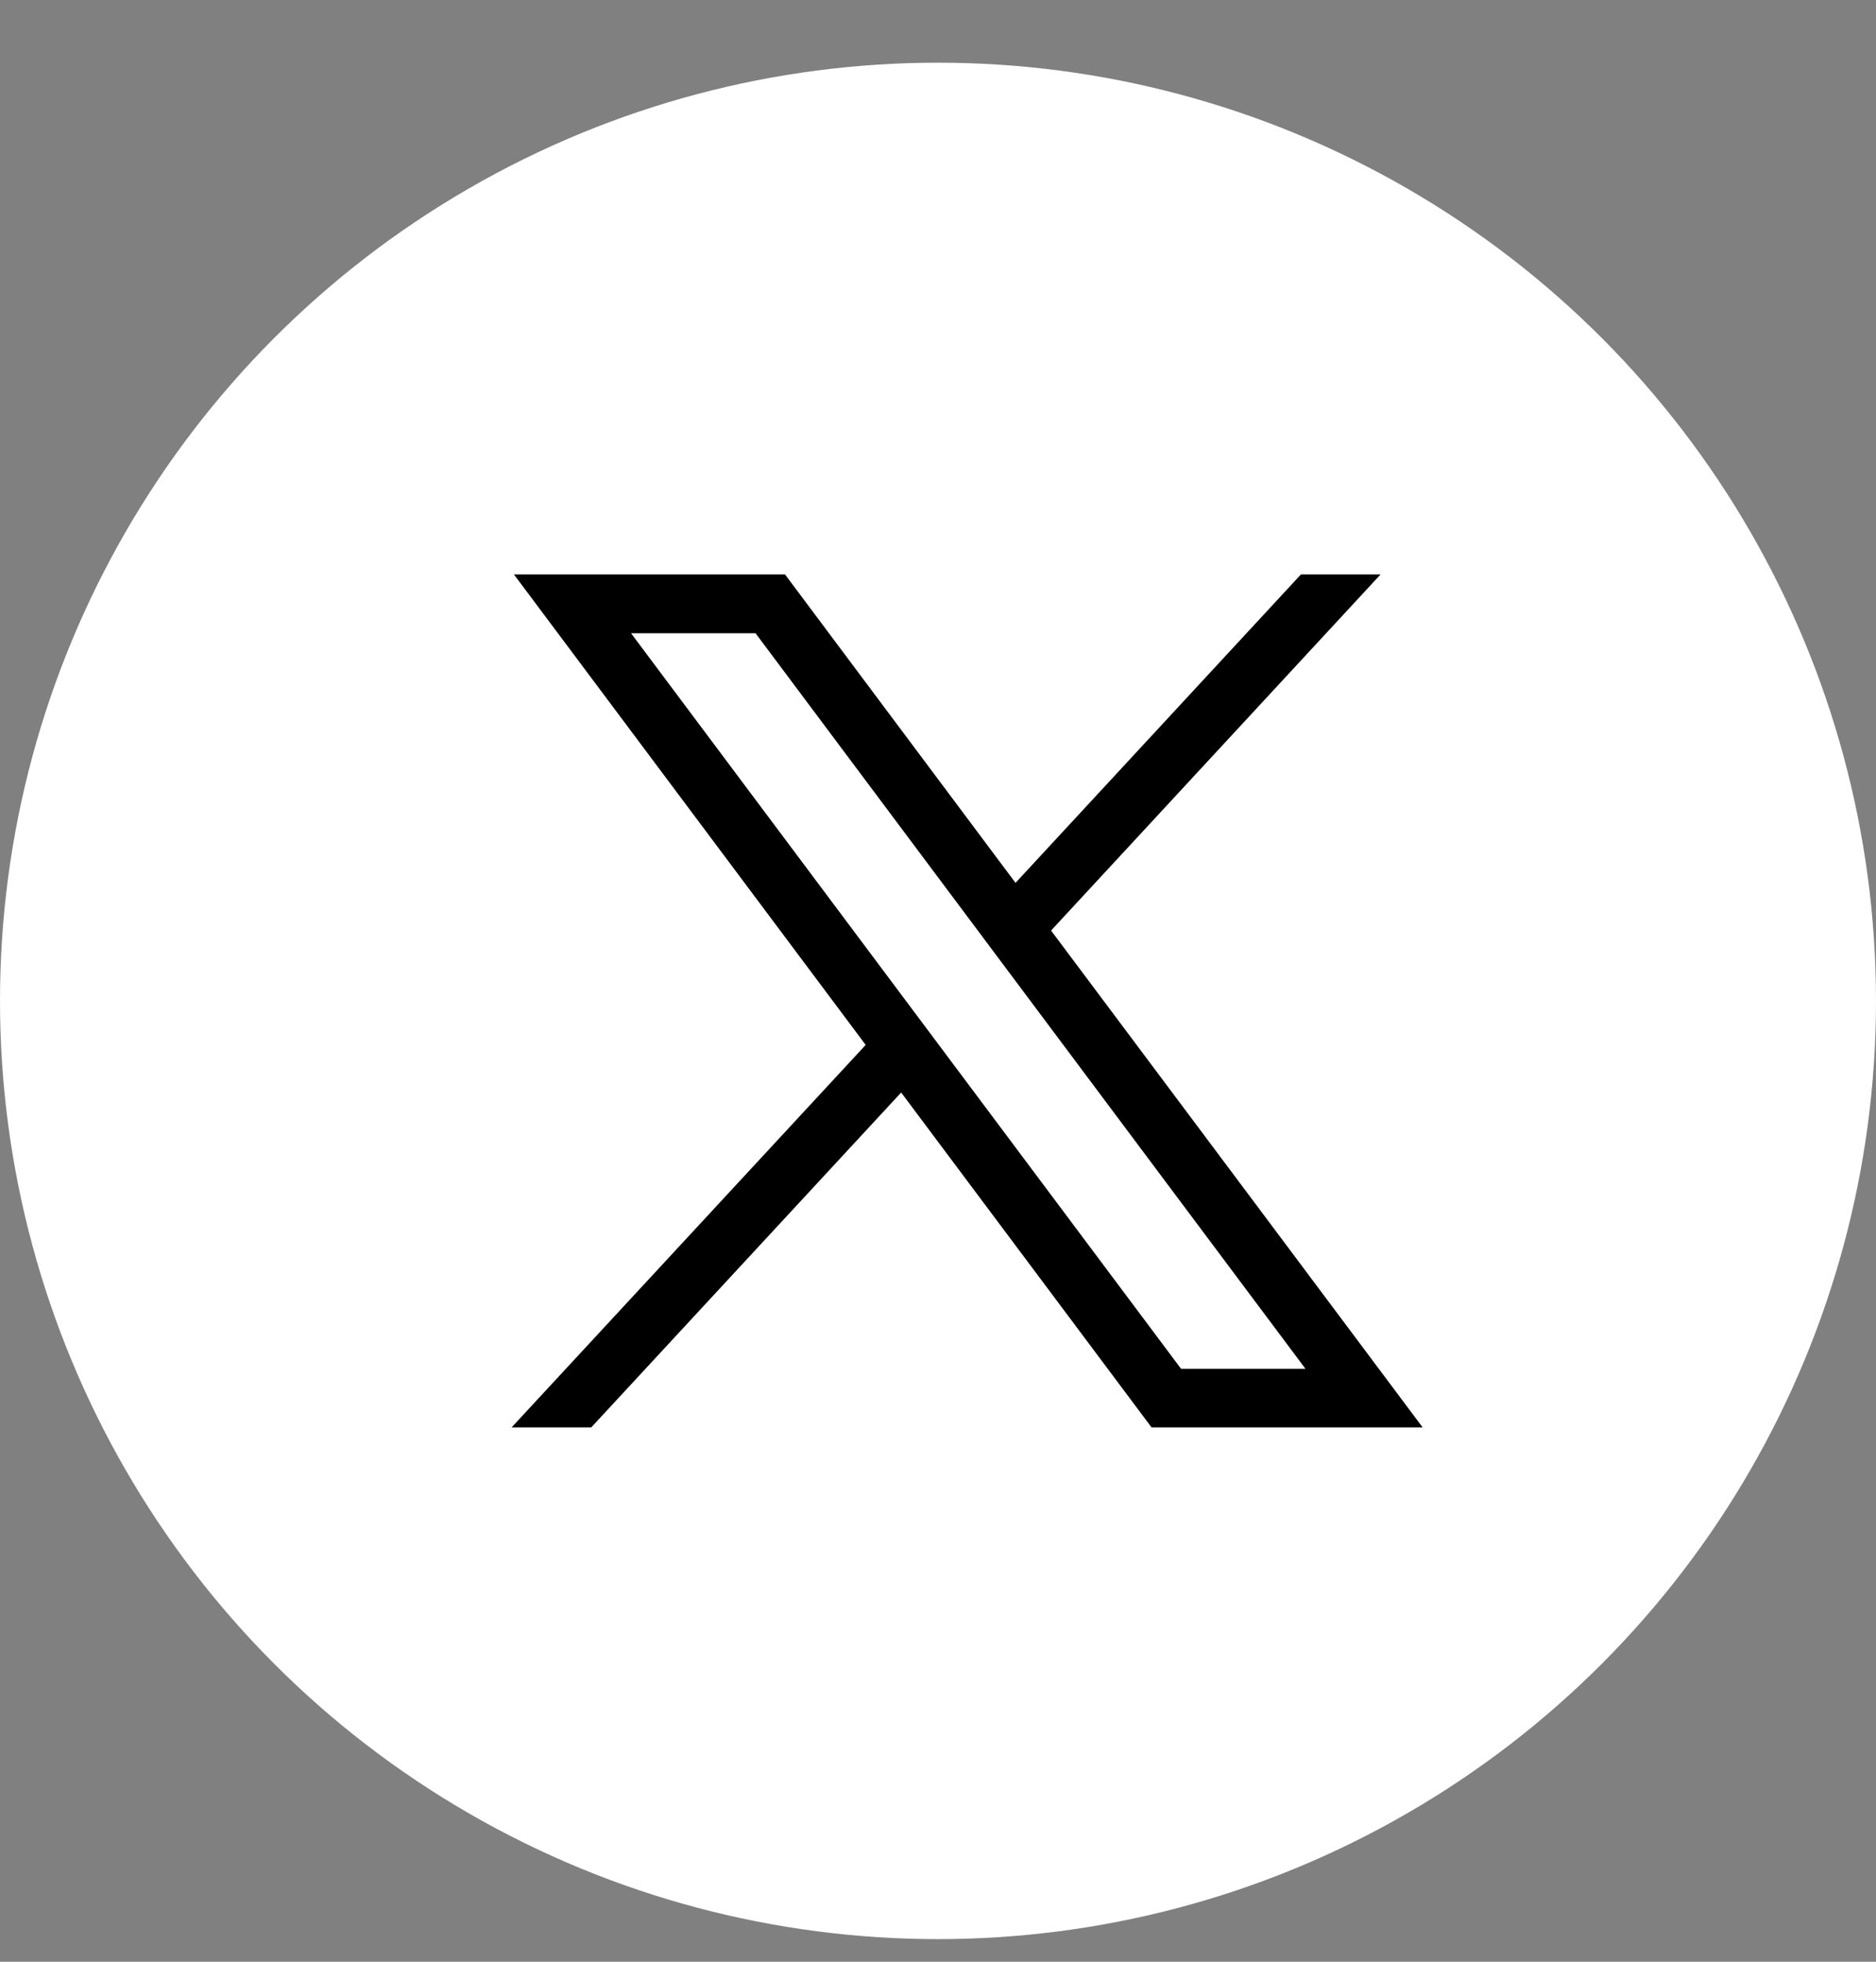 <svg width="22" height="23" viewBox="0 0 22 23" fill="none" xmlns="http://www.w3.org/2000/svg">
<rect x="0" y="0" width="22" height="23" fill="#808080" stroke="none"/>
<circle cx="11" cy="11.735" r="11" fill="white"/>
<path d="M6.027 6.735L10.152 12.251L6 16.735H6.934L10.568 12.809L13.504 16.735H16.683L12.326 10.91L16.19 6.735H15.256L11.909 10.351L9.206 6.735H6.027ZM7.4 7.424H8.86L15.309 16.048H13.85L7.4 7.424Z" fill="black"/>
</svg>
